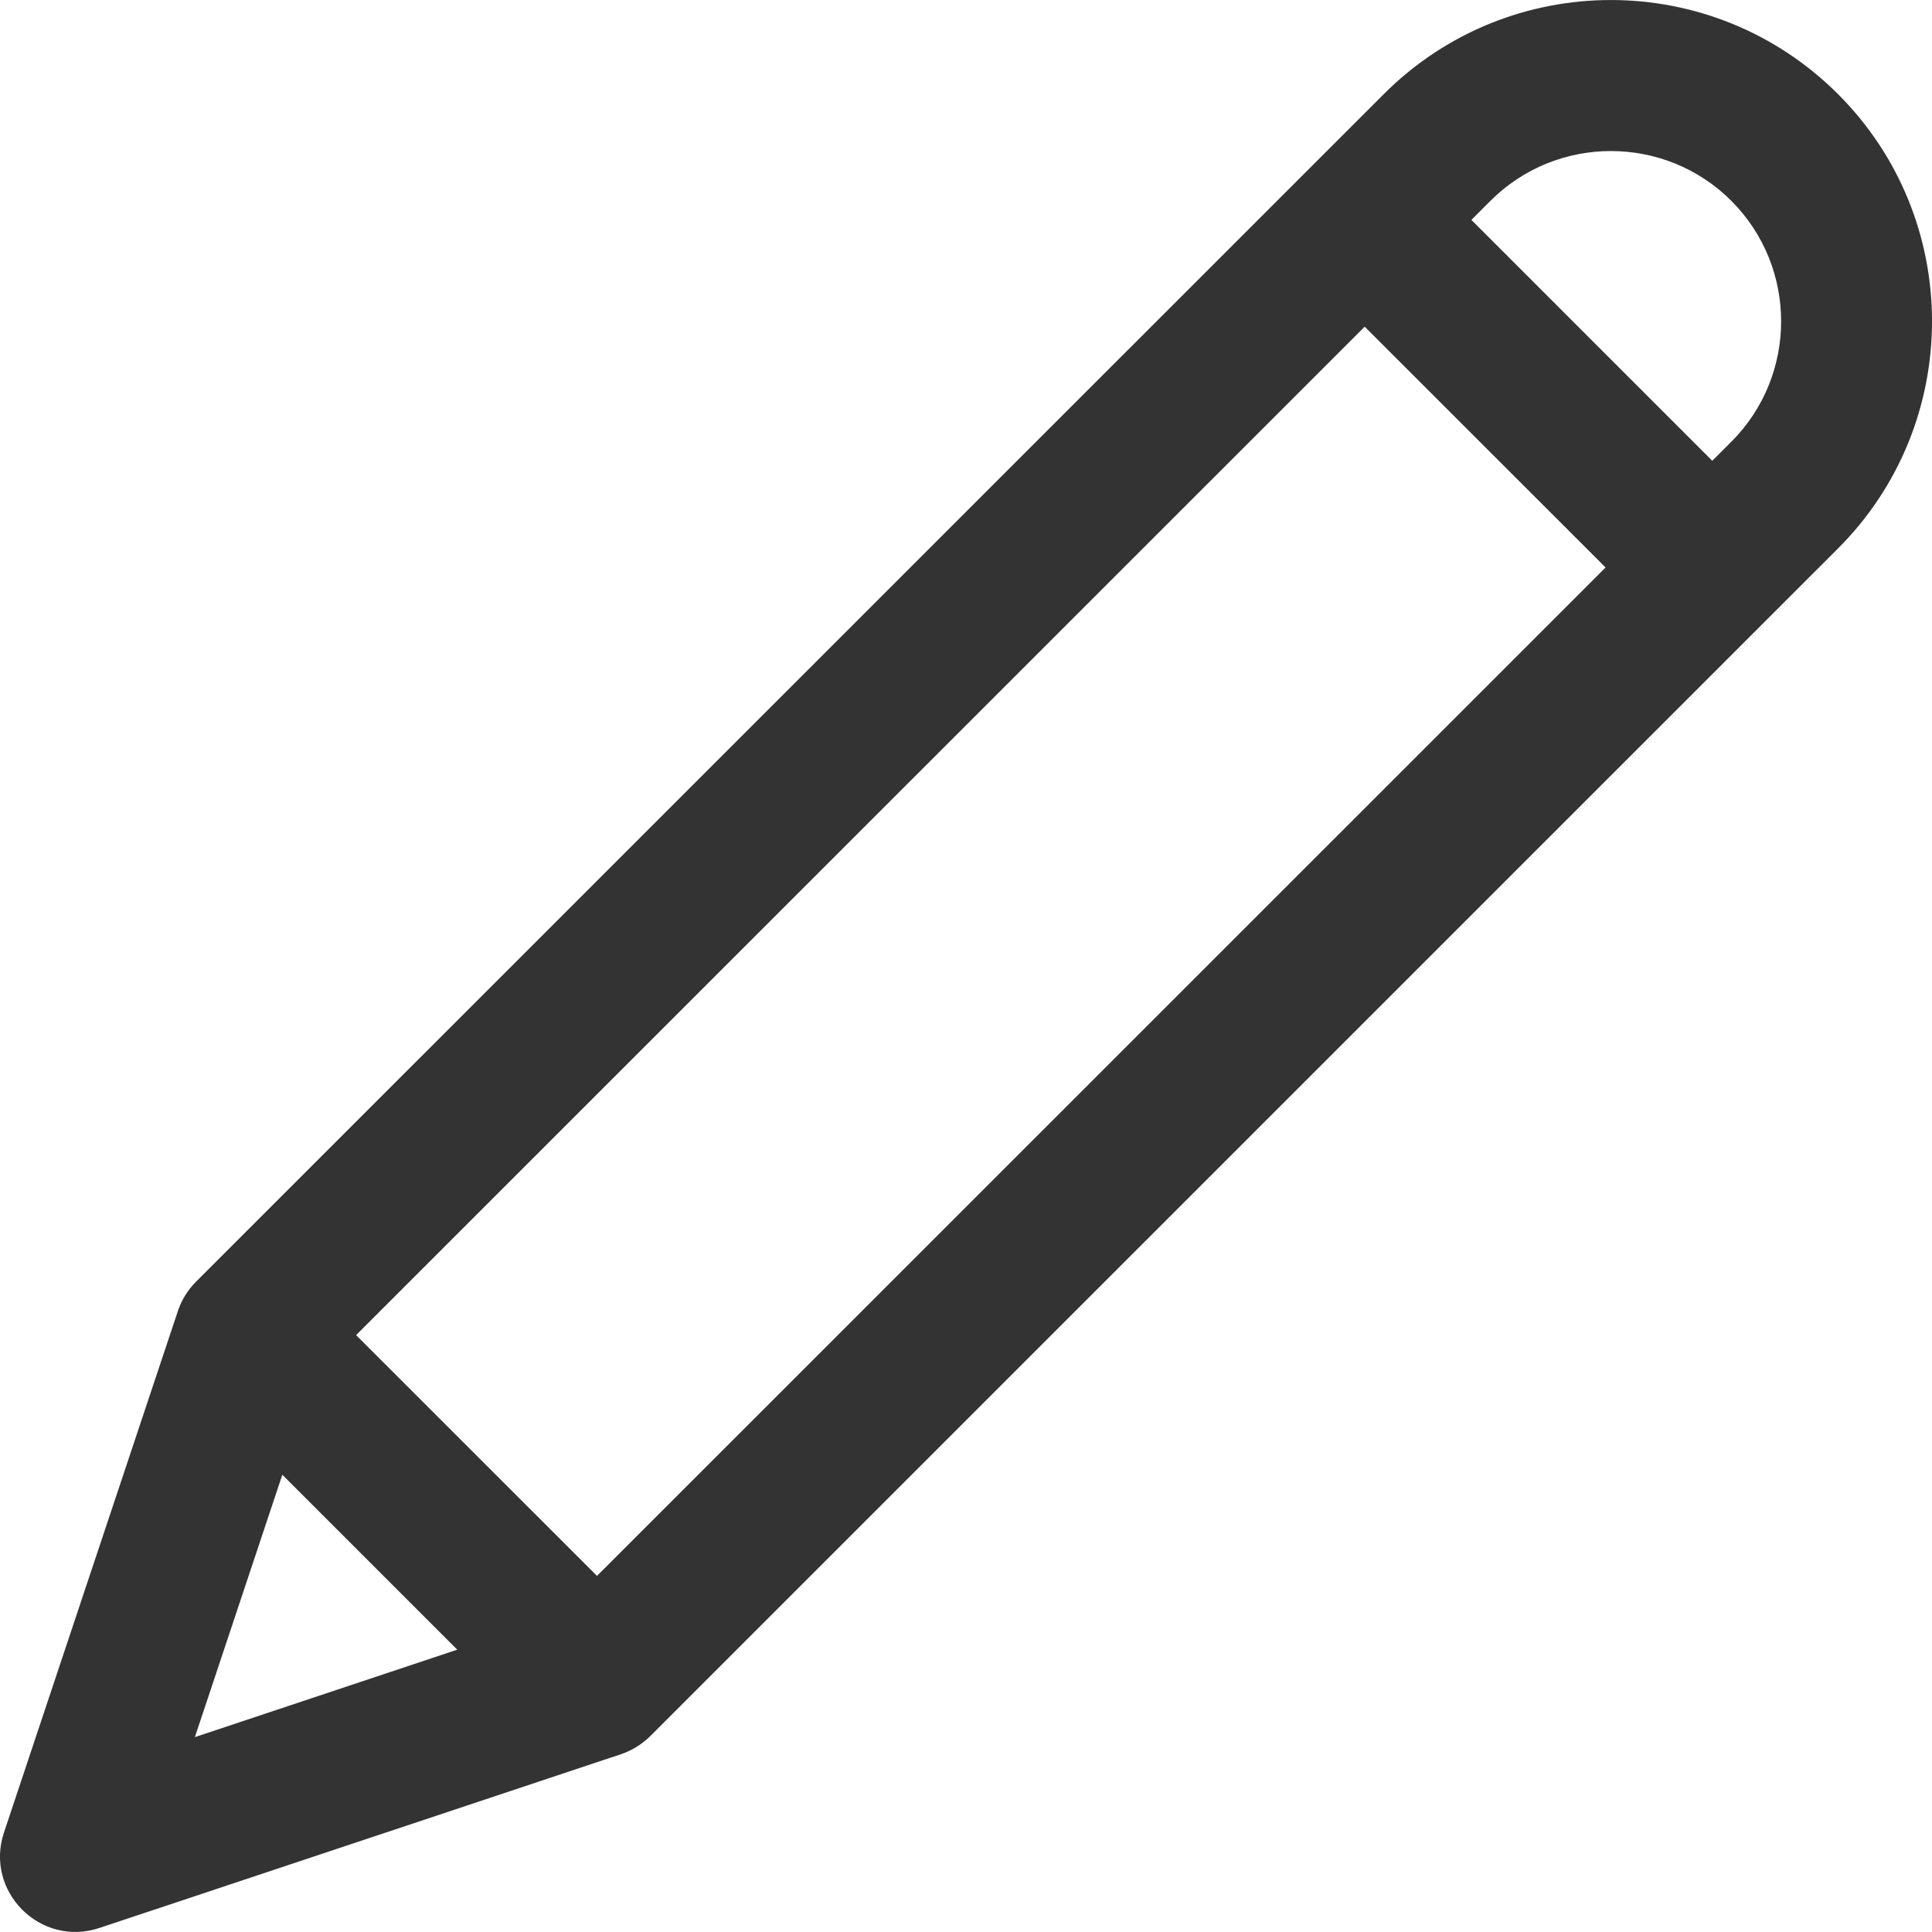 <svg width="22" height="22" viewBox="0 0 22 22" fill="none" xmlns="http://www.w3.org/2000/svg">
<path d="M20.93 1.072C19.5 -0.357 17.186 -0.357 15.757 1.072L2.232 14.595C2.142 14.685 2.067 14.802 2.025 14.931L0.045 20.868C-0.178 21.538 0.461 22.178 1.132 21.954L7.07 19.976C7.195 19.934 7.313 19.861 7.406 19.768L20.93 6.245C22.357 4.819 22.357 2.498 20.93 1.072ZM2.219 19.781L3.215 16.793L5.207 18.785L2.219 19.781ZM6.798 17.945L4.055 15.203L15.54 3.72L18.283 6.462L6.798 17.945ZM19.715 5.03L19.498 5.247L16.755 2.504L16.972 2.287C17.728 1.531 18.959 1.531 19.715 2.287C20.471 3.044 20.471 4.274 19.715 5.03Z" fill="#333333"/>
</svg>
